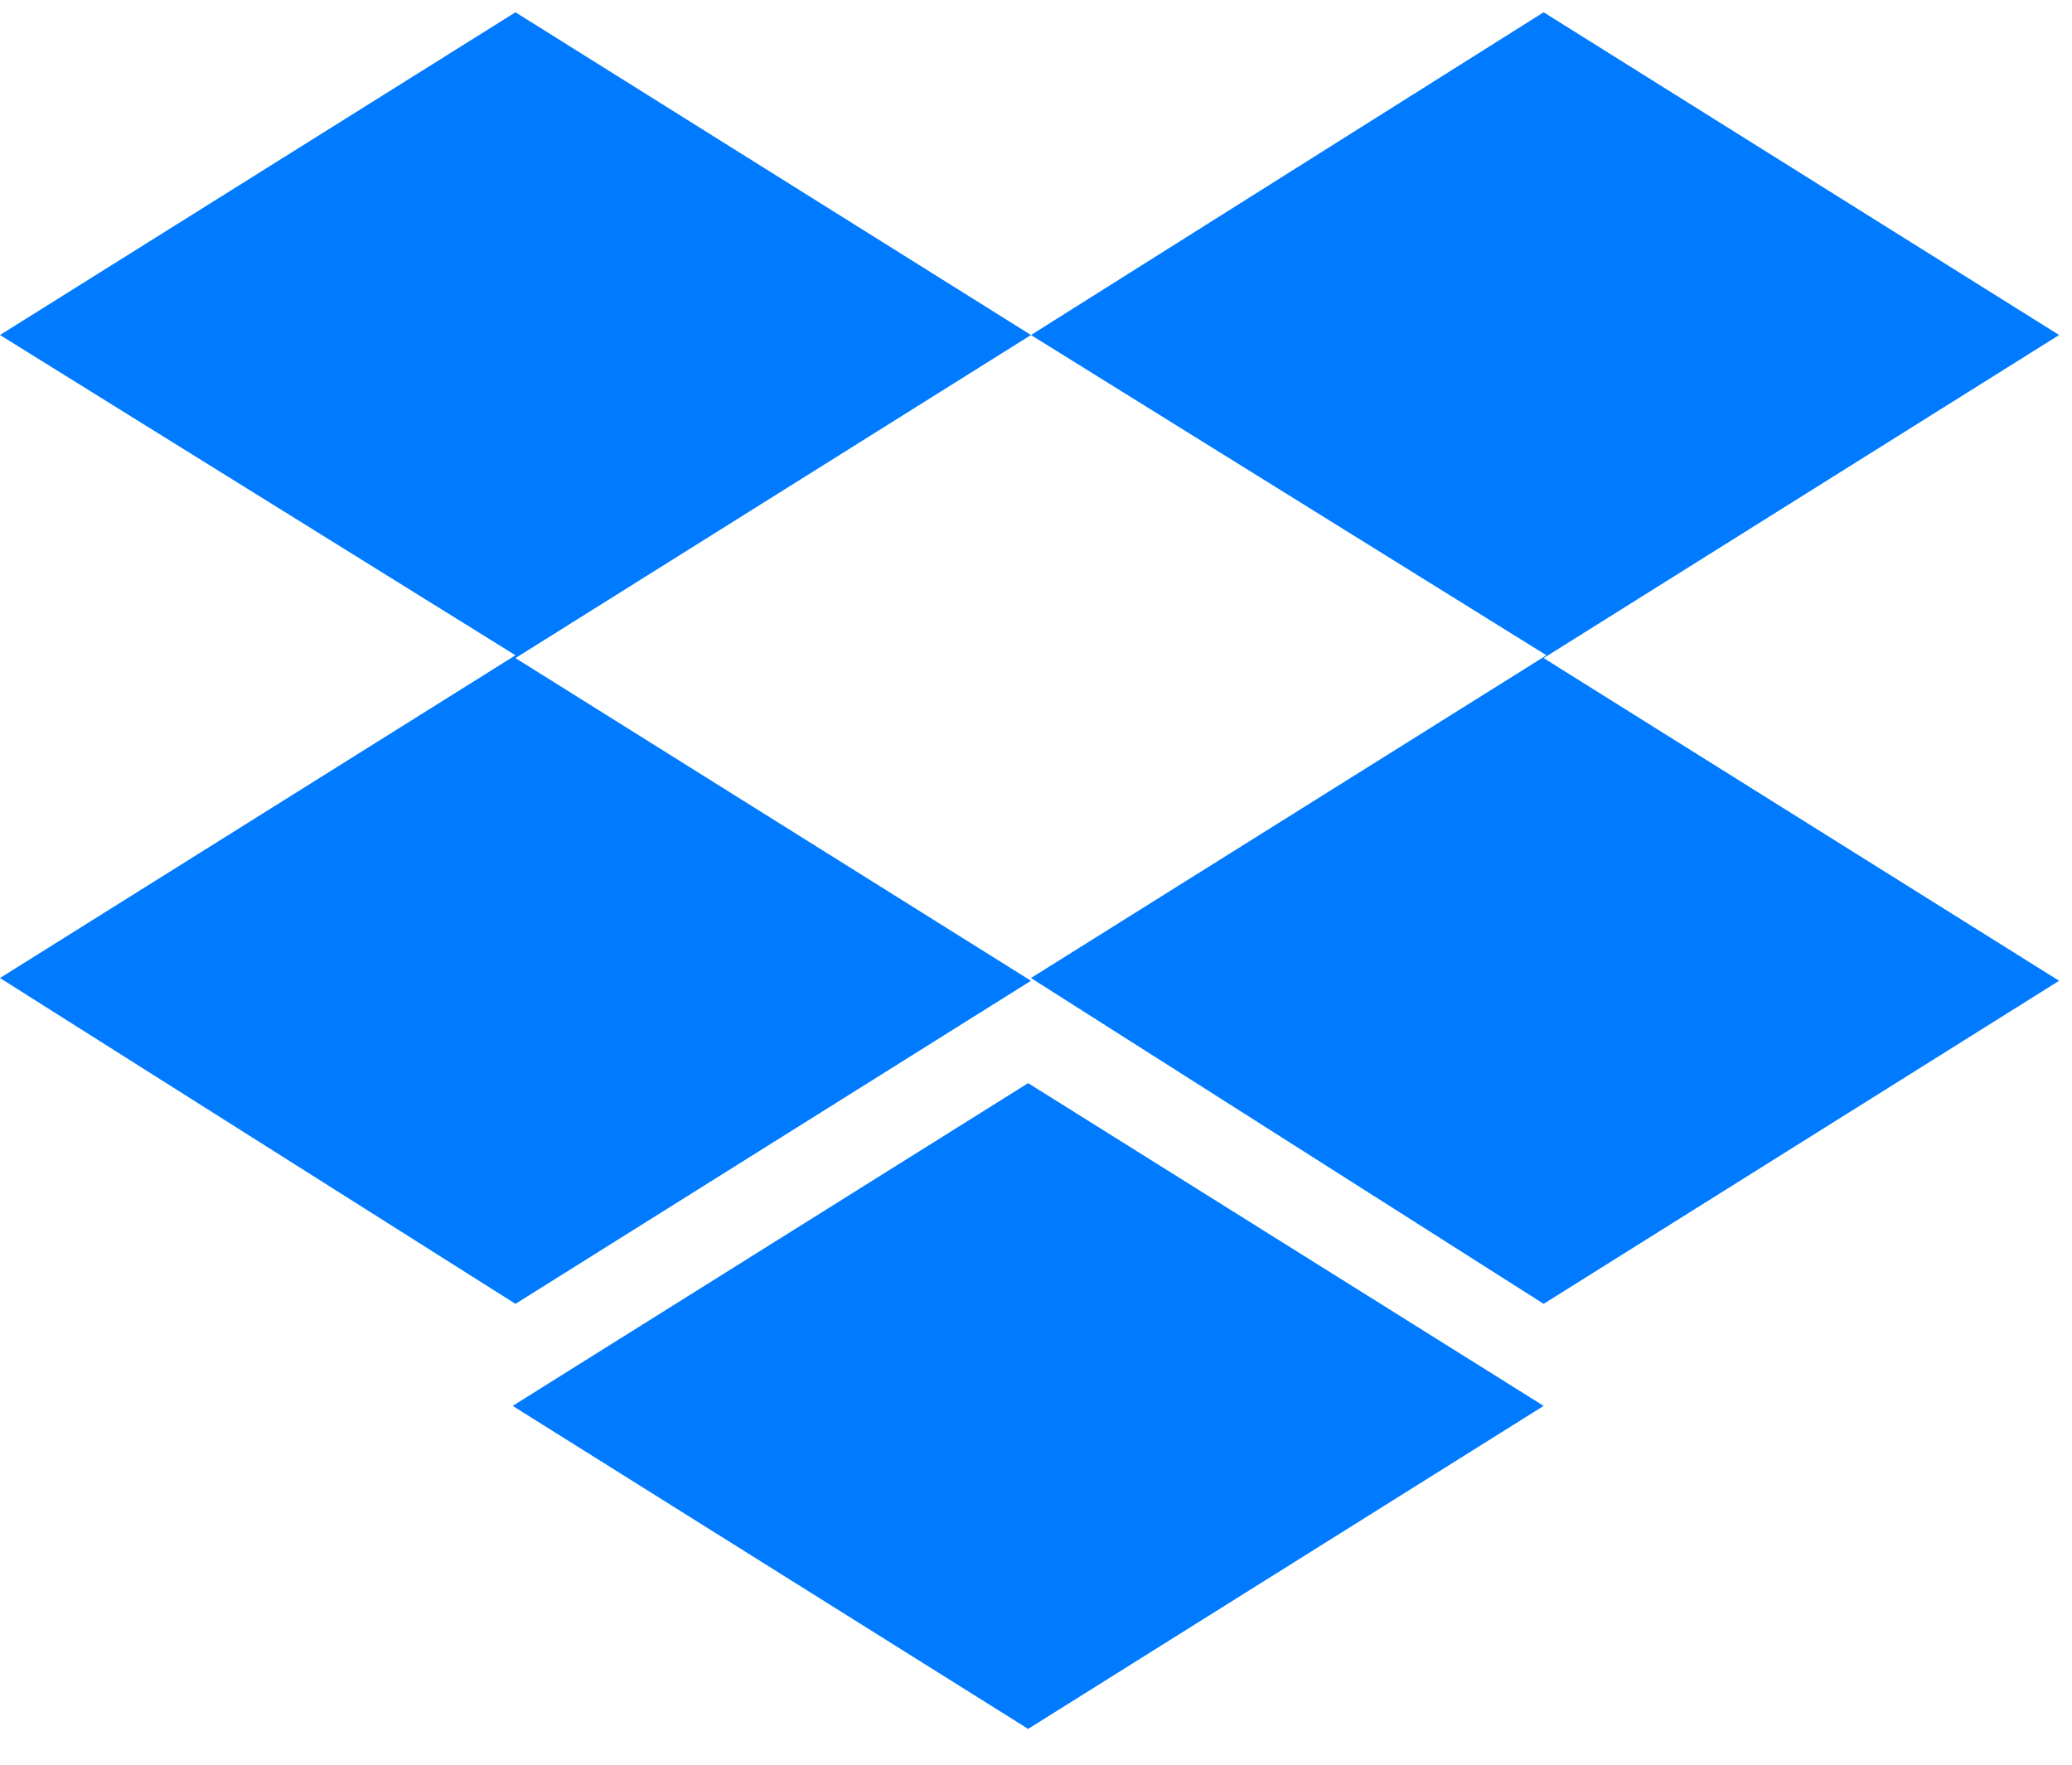 <svg width="54" height="46" viewBox="0 0 54 46" fill="none" xmlns="http://www.w3.org/2000/svg">
<path d="M26.869 8.733L13.434 17.154L26.869 25.566L13.434 33.987L0 25.494L13.434 17.081L0 8.733L13.434 0.32L26.869 8.733ZM13.361 36.647L26.795 28.234L40.23 36.647L26.795 45.067L13.361 36.647ZM26.869 25.494L40.303 17.081L26.869 8.733L40.23 0.32L53.664 8.733L40.23 17.154L53.664 25.566L40.23 33.987L26.869 25.494Z" fill="#007BFF"/>
</svg>
